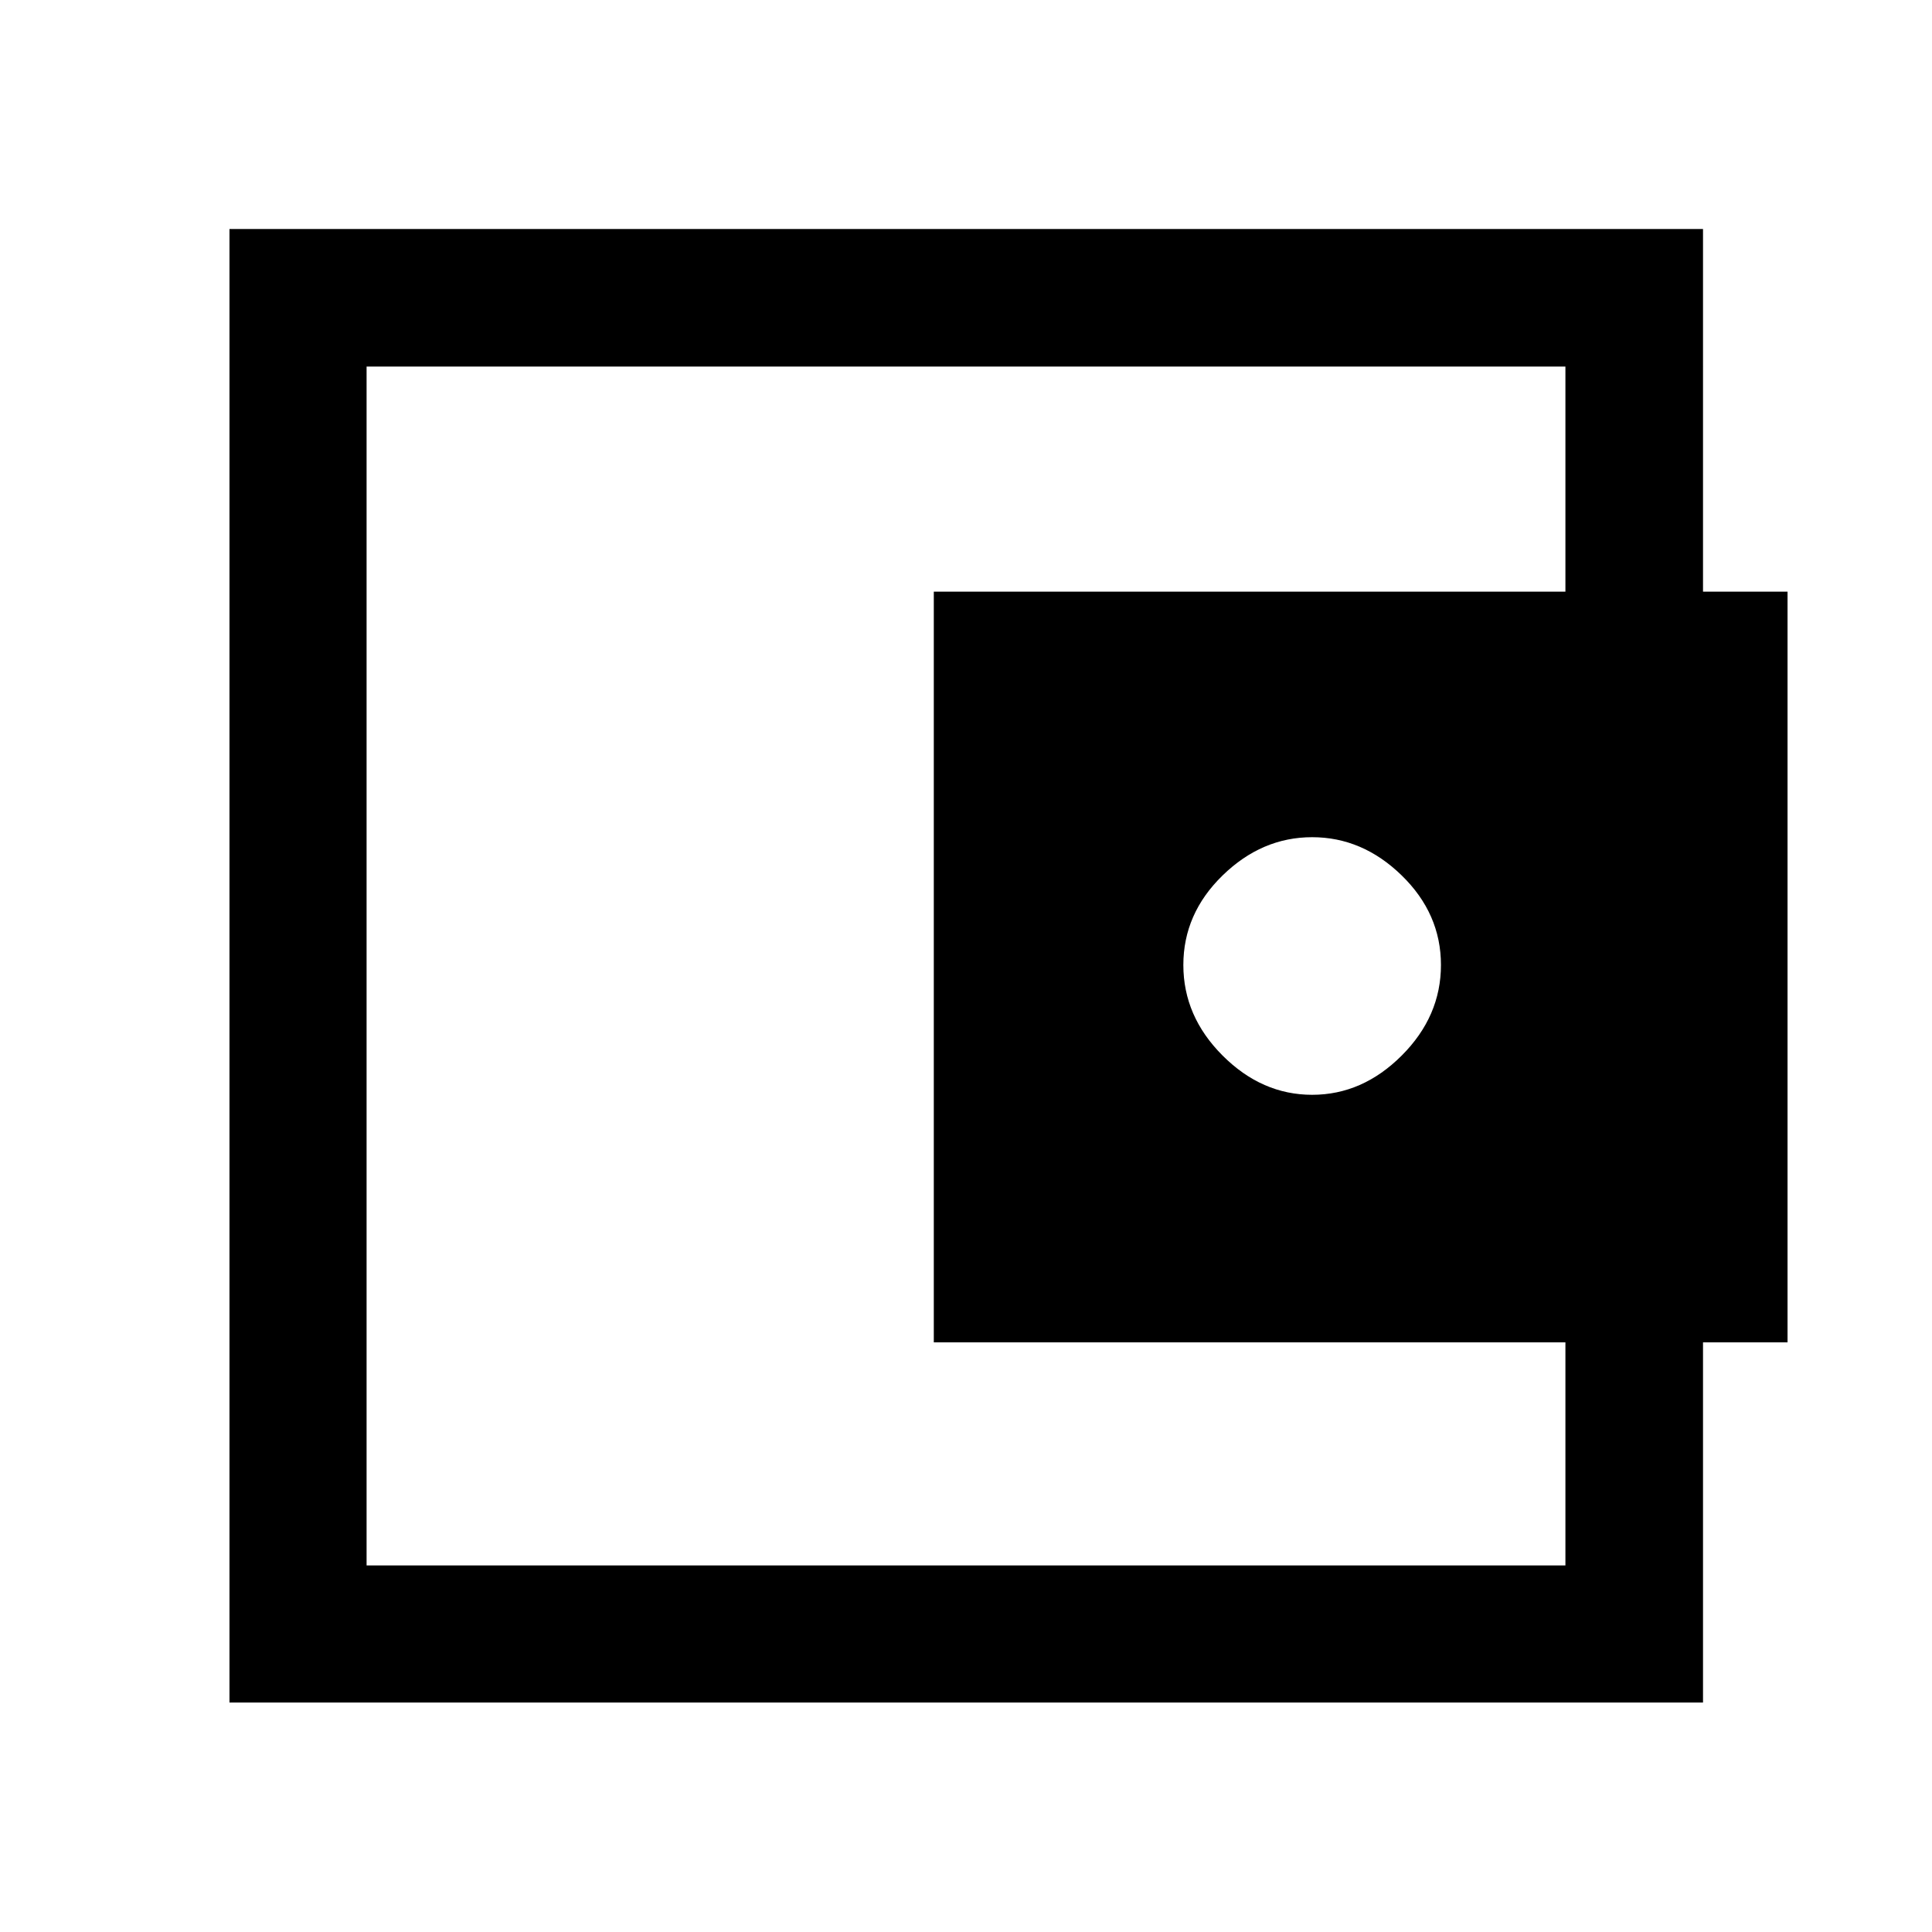 <svg xmlns="http://www.w3.org/2000/svg" width="48" height="48" viewBox="0 -960 960 960"><path d="M652-416q25 0 44.5-19.5t19.5-45q0-25.5-19.5-44.5T652-544q-25 0-44.5 19T588-480.5q0 25.5 19.5 45T652-416ZM182.152-235.152v53-595.696 542.696Zm-68.13 121.13v-732.196h732.196V-646h-68.37v-131.848H182.152v595.696h595.696V-313h68.37v198.978H114.022ZM464-666h424.218v373H464v-373Z"/></svg>